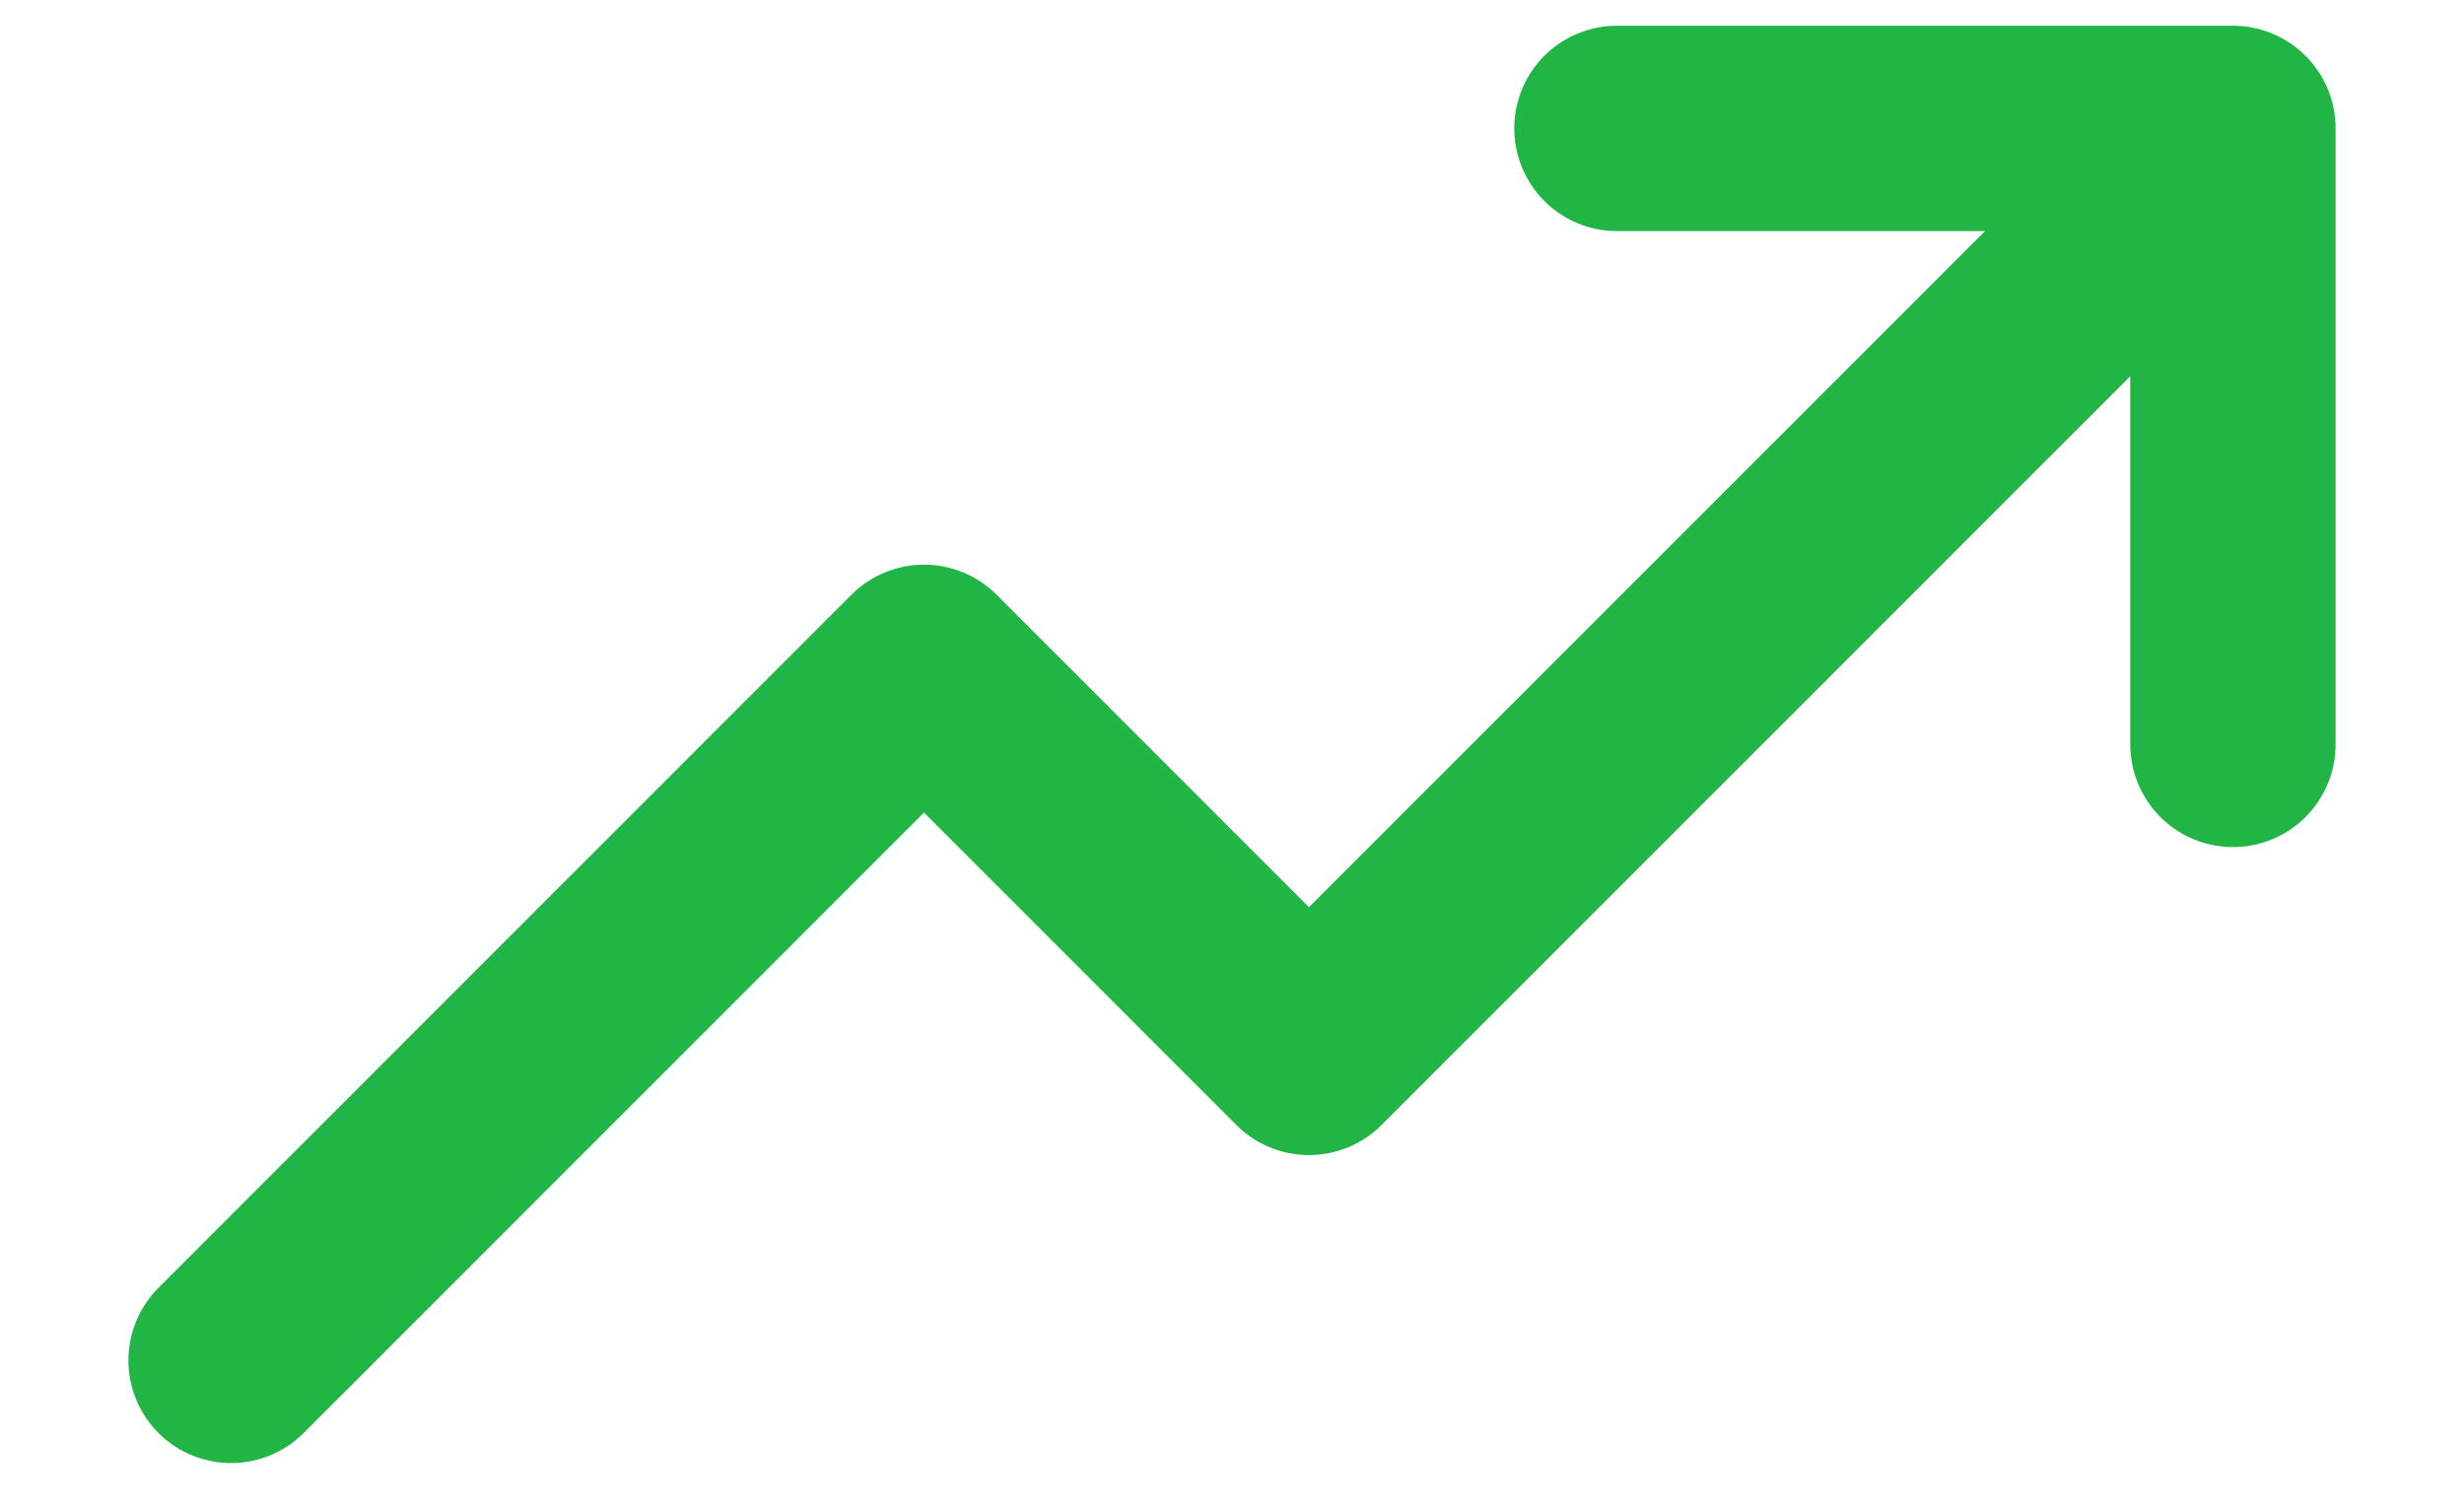 <svg width="18" height="11" viewBox="0 0 18 11" fill="none" xmlns="http://www.w3.org/2000/svg">
<path d="M16.312 0.938L9.562 7.688L6.75 4.875L1.688 9.938M16.312 0.938V5.438M16.312 0.938H11.812" stroke="#21B546" stroke-width="1.5" stroke-linecap="round" stroke-linejoin="round"/>
</svg>
